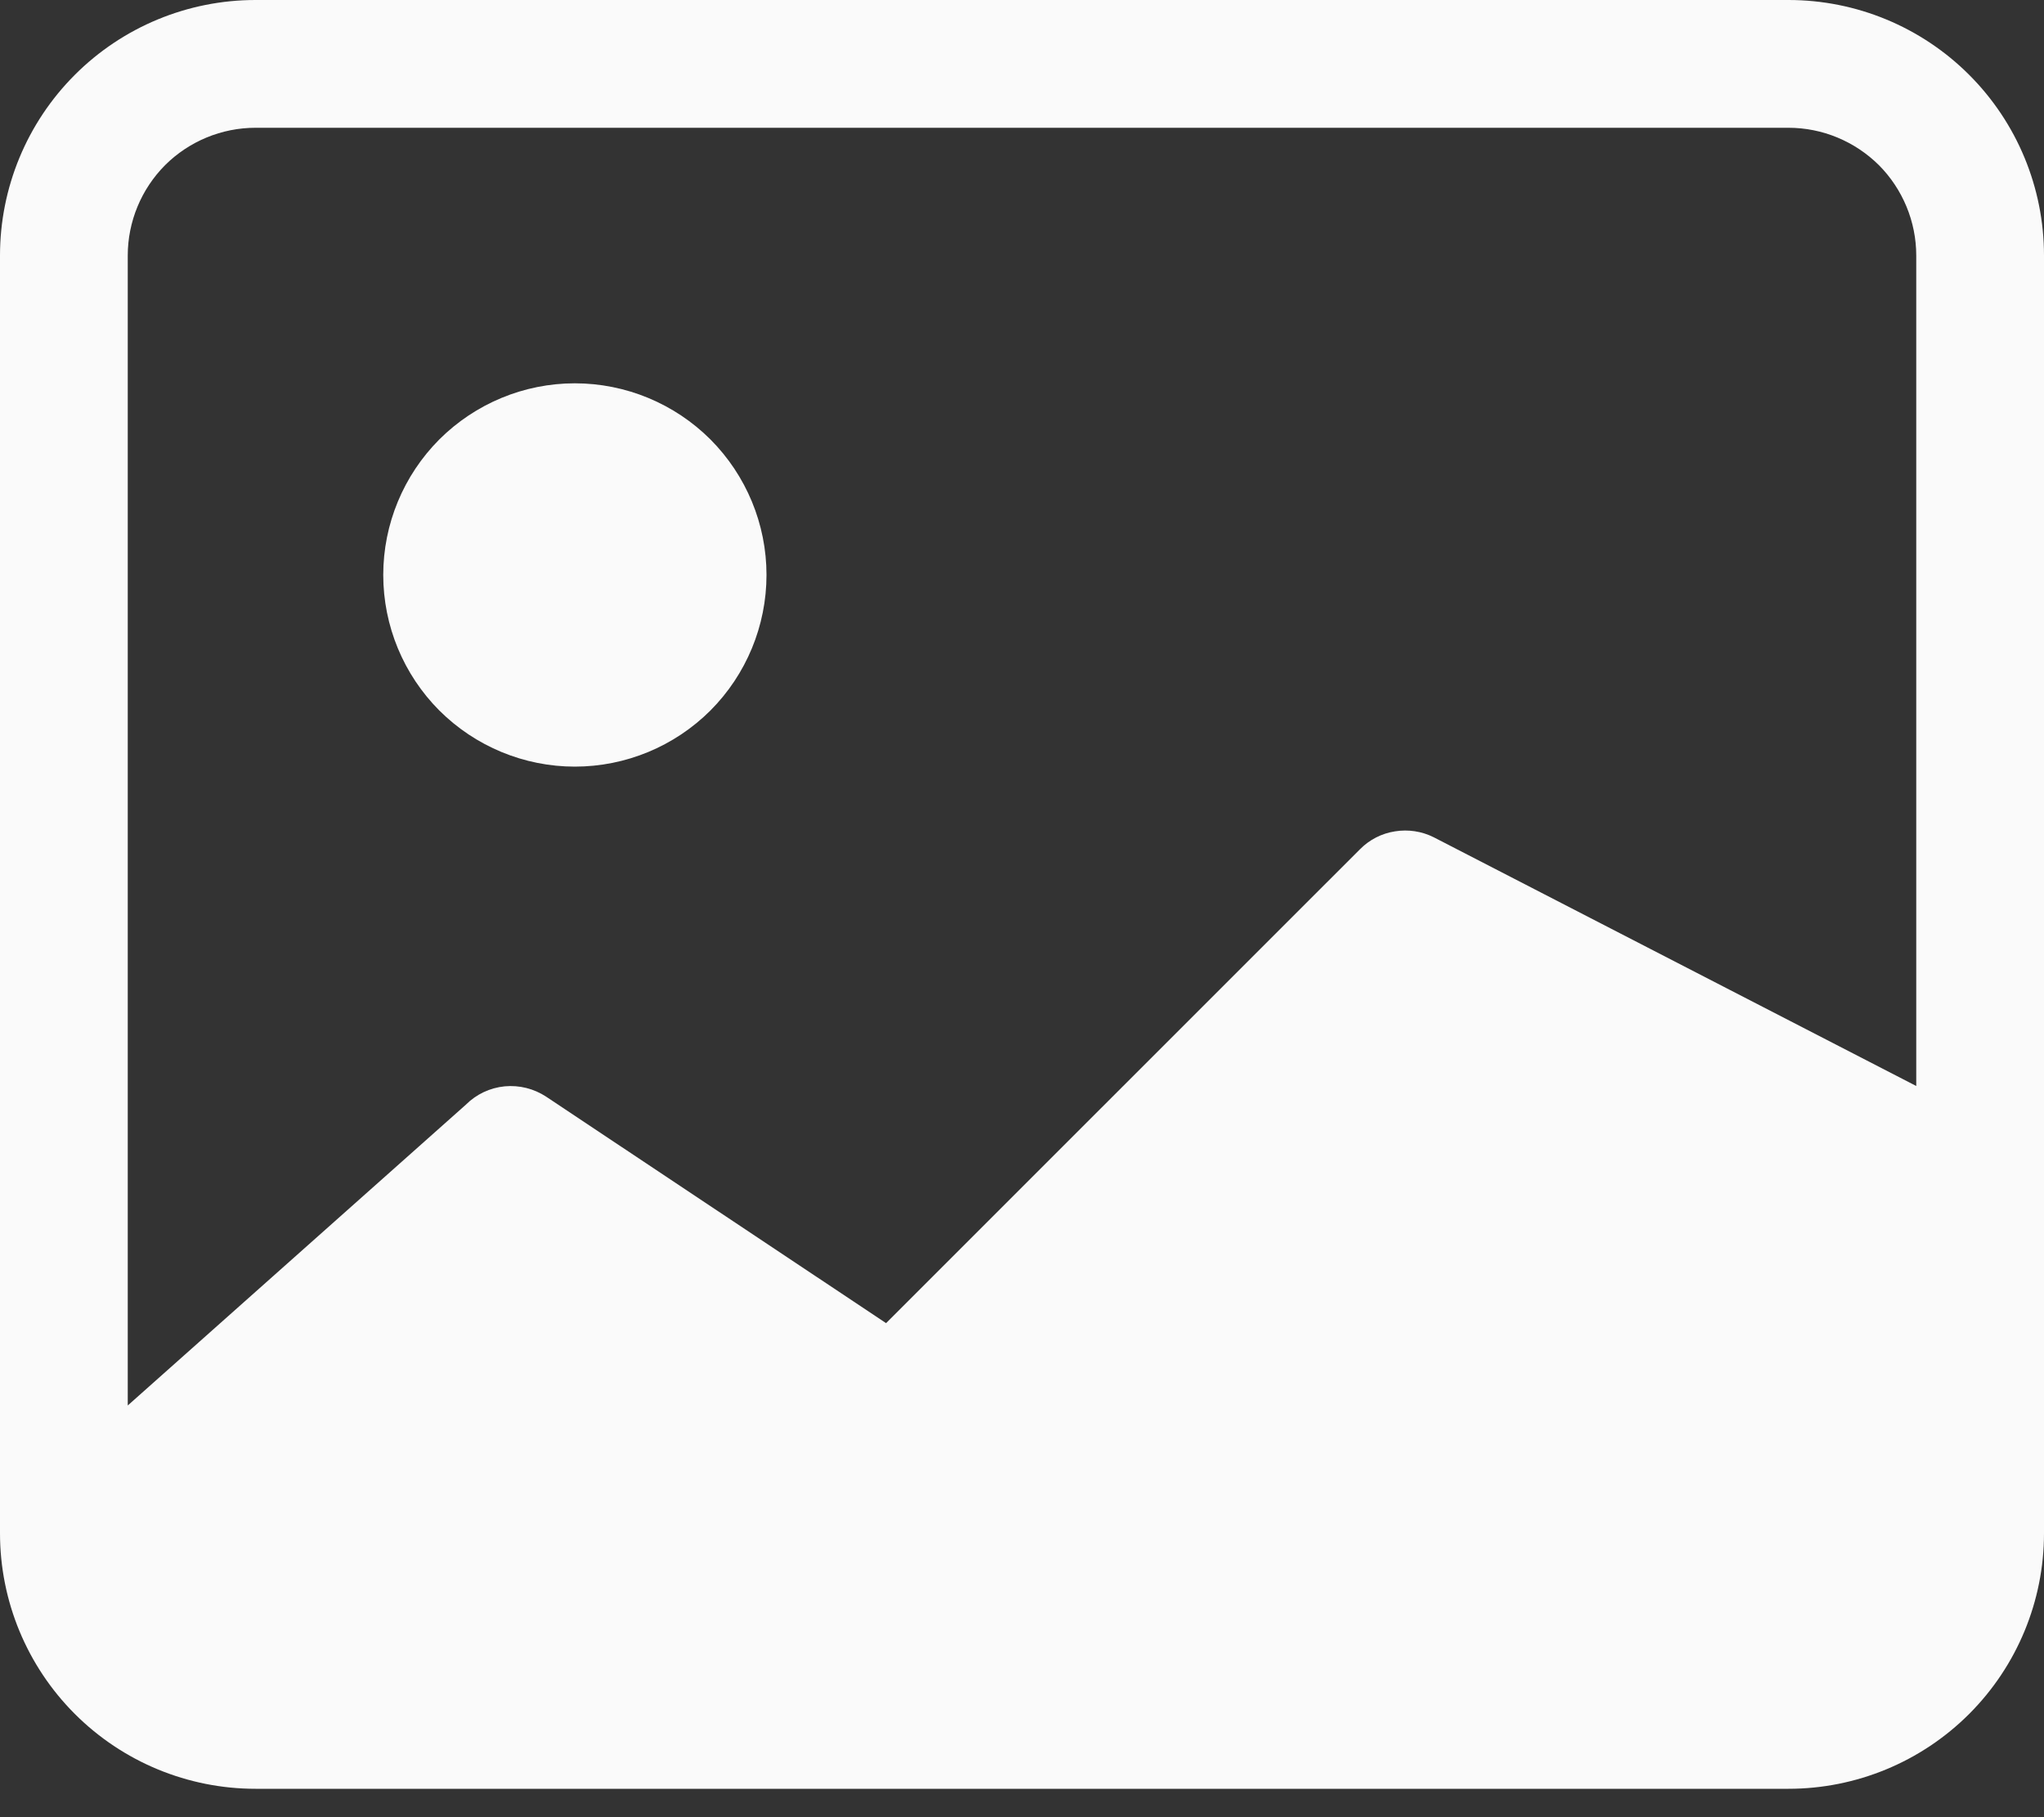 <svg width="18" height="16" viewBox="0 0 18 16" fill="none" xmlns="http://www.w3.org/2000/svg">
<rect x="0" y="0" width="18" height="16" fill="#333333" stroke="none"/>
<path d="M6.75 5.062C6.75 5.51 6.572 5.939 6.256 6.256C5.939 6.572 5.51 6.75 5.062 6.75C4.615 6.75 4.186 6.572 3.869 6.256C3.553 5.939 3.375 5.51 3.375 5.062C3.375 4.615 3.553 4.186 3.869 3.869C4.186 3.553 4.615 3.375 5.062 3.375C5.51 3.375 5.939 3.553 6.256 3.869C6.572 4.186 6.75 4.615 6.75 5.062Z" fill="#FAFAFA"/>
<path d="M2.25 0C1.653 0 1.081 0.237 0.659 0.659C0.237 1.081 0 1.653 0 2.25V13.5C0 14.097 0.237 14.669 0.659 15.091C1.081 15.513 1.653 15.75 2.25 15.75H15.75C16.347 15.75 16.919 15.513 17.341 15.091C17.763 14.669 18 14.097 18 13.5V2.25C18 1.653 17.763 1.081 17.341 0.659C16.919 0.237 16.347 0 15.75 0H2.25V0ZM15.75 1.125C16.048 1.125 16.334 1.244 16.546 1.454C16.756 1.665 16.875 1.952 16.875 2.25V9.562L12.626 7.372C12.52 7.319 12.401 7.301 12.284 7.32C12.168 7.338 12.06 7.393 11.977 7.477L7.803 11.65L4.811 9.657C4.702 9.585 4.573 9.553 4.444 9.565C4.314 9.578 4.194 9.635 4.102 9.727L1.125 12.375V2.25C1.125 1.952 1.244 1.665 1.454 1.454C1.665 1.244 1.952 1.125 2.25 1.125H15.75Z" fill="#FAFAFA"/>
</svg>
